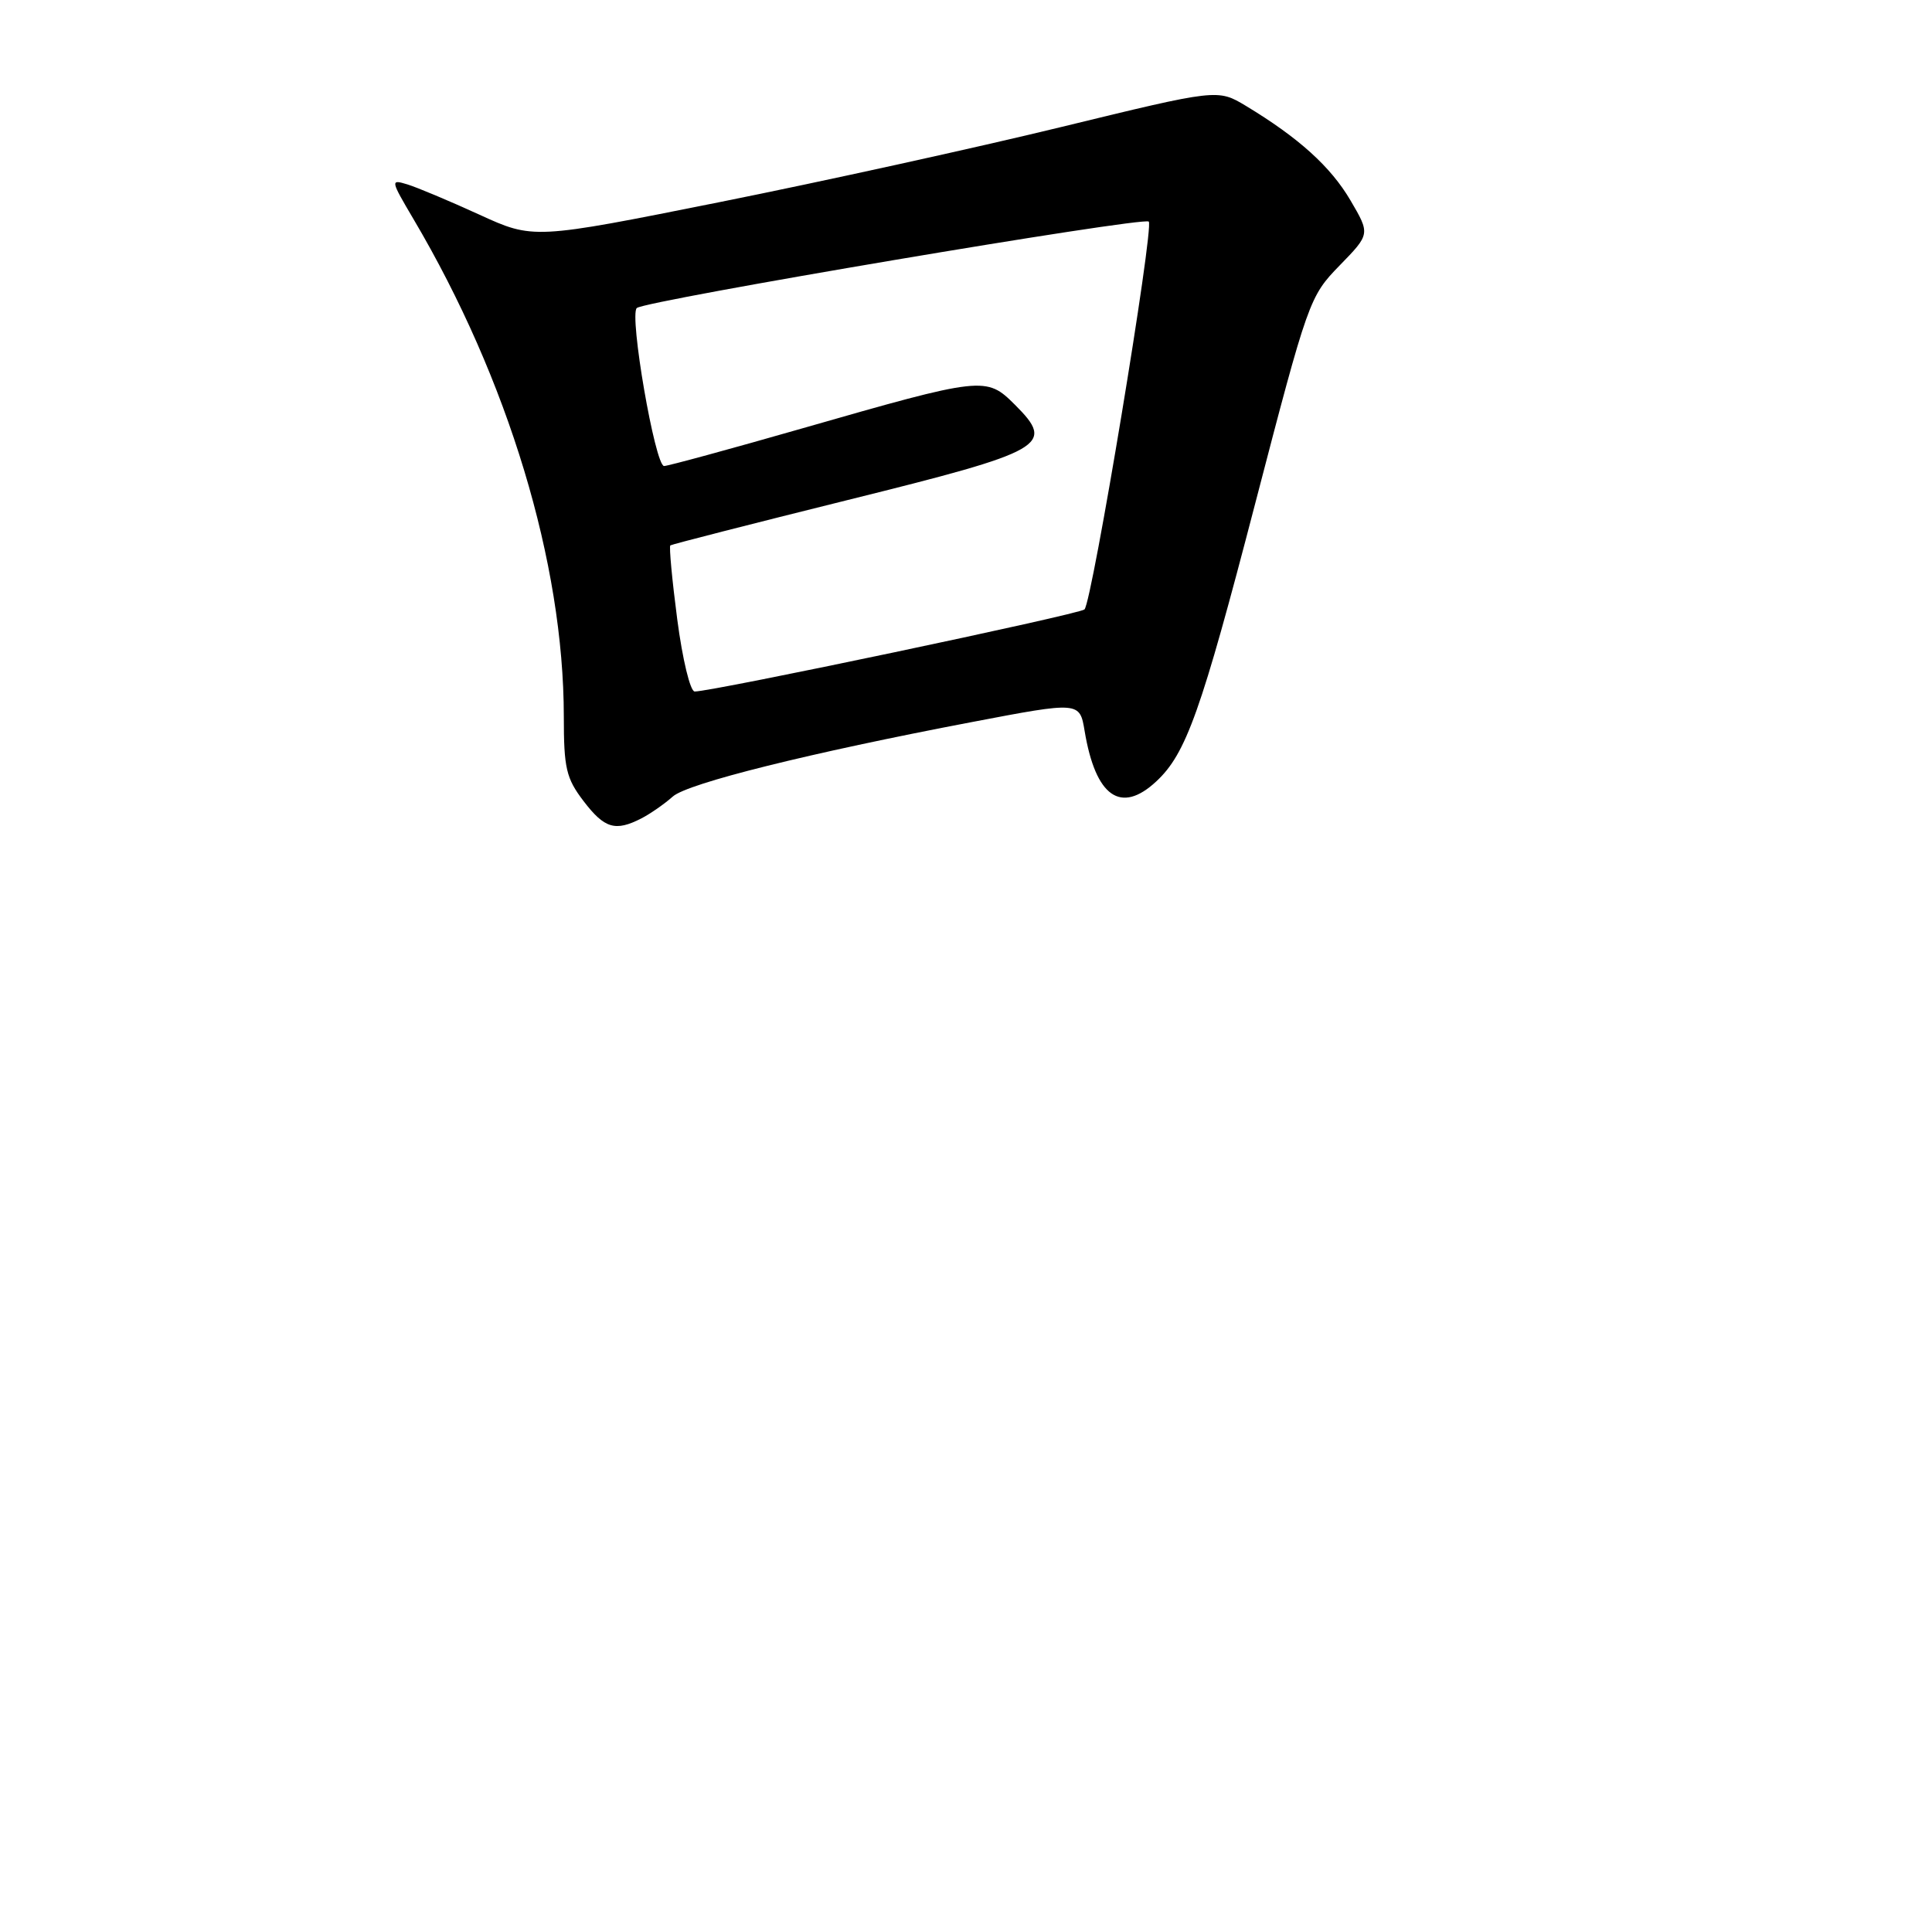 <?xml version="1.0" encoding="UTF-8" standalone="no"?>
<!DOCTYPE svg PUBLIC "-//W3C//DTD SVG 1.1//EN" "http://www.w3.org/Graphics/SVG/1.1/DTD/svg11.dtd" >
<svg xmlns="http://www.w3.org/2000/svg" xmlns:xlink="http://www.w3.org/1999/xlink" version="1.1" viewBox="0 0 257 256">
 <g >
 <path fill="currentColor"
d=" M 85.32 108.88 C 86.52 108.26 88.40 106.95 89.50 105.97 C 91.48 104.21 107.67 100.18 129.30 96.06 C 143.60 93.33 143.63 93.34 144.28 97.25 C 145.74 106.01 149.09 108.36 153.81 103.96 C 157.78 100.27 159.76 94.70 166.98 66.95 C 174.02 39.91 174.19 39.44 178.20 35.32 C 182.27 31.14 182.27 31.14 179.65 26.67 C 177.02 22.18 172.76 18.33 165.74 14.09 C 161.98 11.83 161.98 11.83 141.24 16.88 C 129.83 19.66 109.35 24.16 95.73 26.89 C 70.95 31.85 70.95 31.85 63.73 28.54 C 59.75 26.72 55.46 24.92 54.18 24.53 C 51.91 23.84 51.94 23.95 55.01 29.16 C 67.60 50.47 74.99 74.91 75.00 95.32 C 75.00 102.20 75.31 103.54 77.62 106.57 C 80.41 110.23 81.85 110.66 85.32 108.88 Z  M 90.09 82.41 C 89.40 77.14 88.99 72.71 89.17 72.56 C 89.35 72.42 99.98 69.70 112.78 66.52 C 139.17 59.97 140.42 59.26 135.01 53.85 C 131.19 50.04 130.82 50.08 106.69 57.00 C 97.10 59.75 88.84 62.00 88.34 62.00 C 87.14 62.00 83.67 41.90 84.71 40.98 C 85.83 39.99 152.13 28.79 152.81 29.48 C 153.55 30.21 145.27 80.15 144.26 81.08 C 143.56 81.73 94.79 92.00 92.41 92.00 C 91.82 92.00 90.79 87.74 90.09 82.41 Z "/>
</g>
</svg>